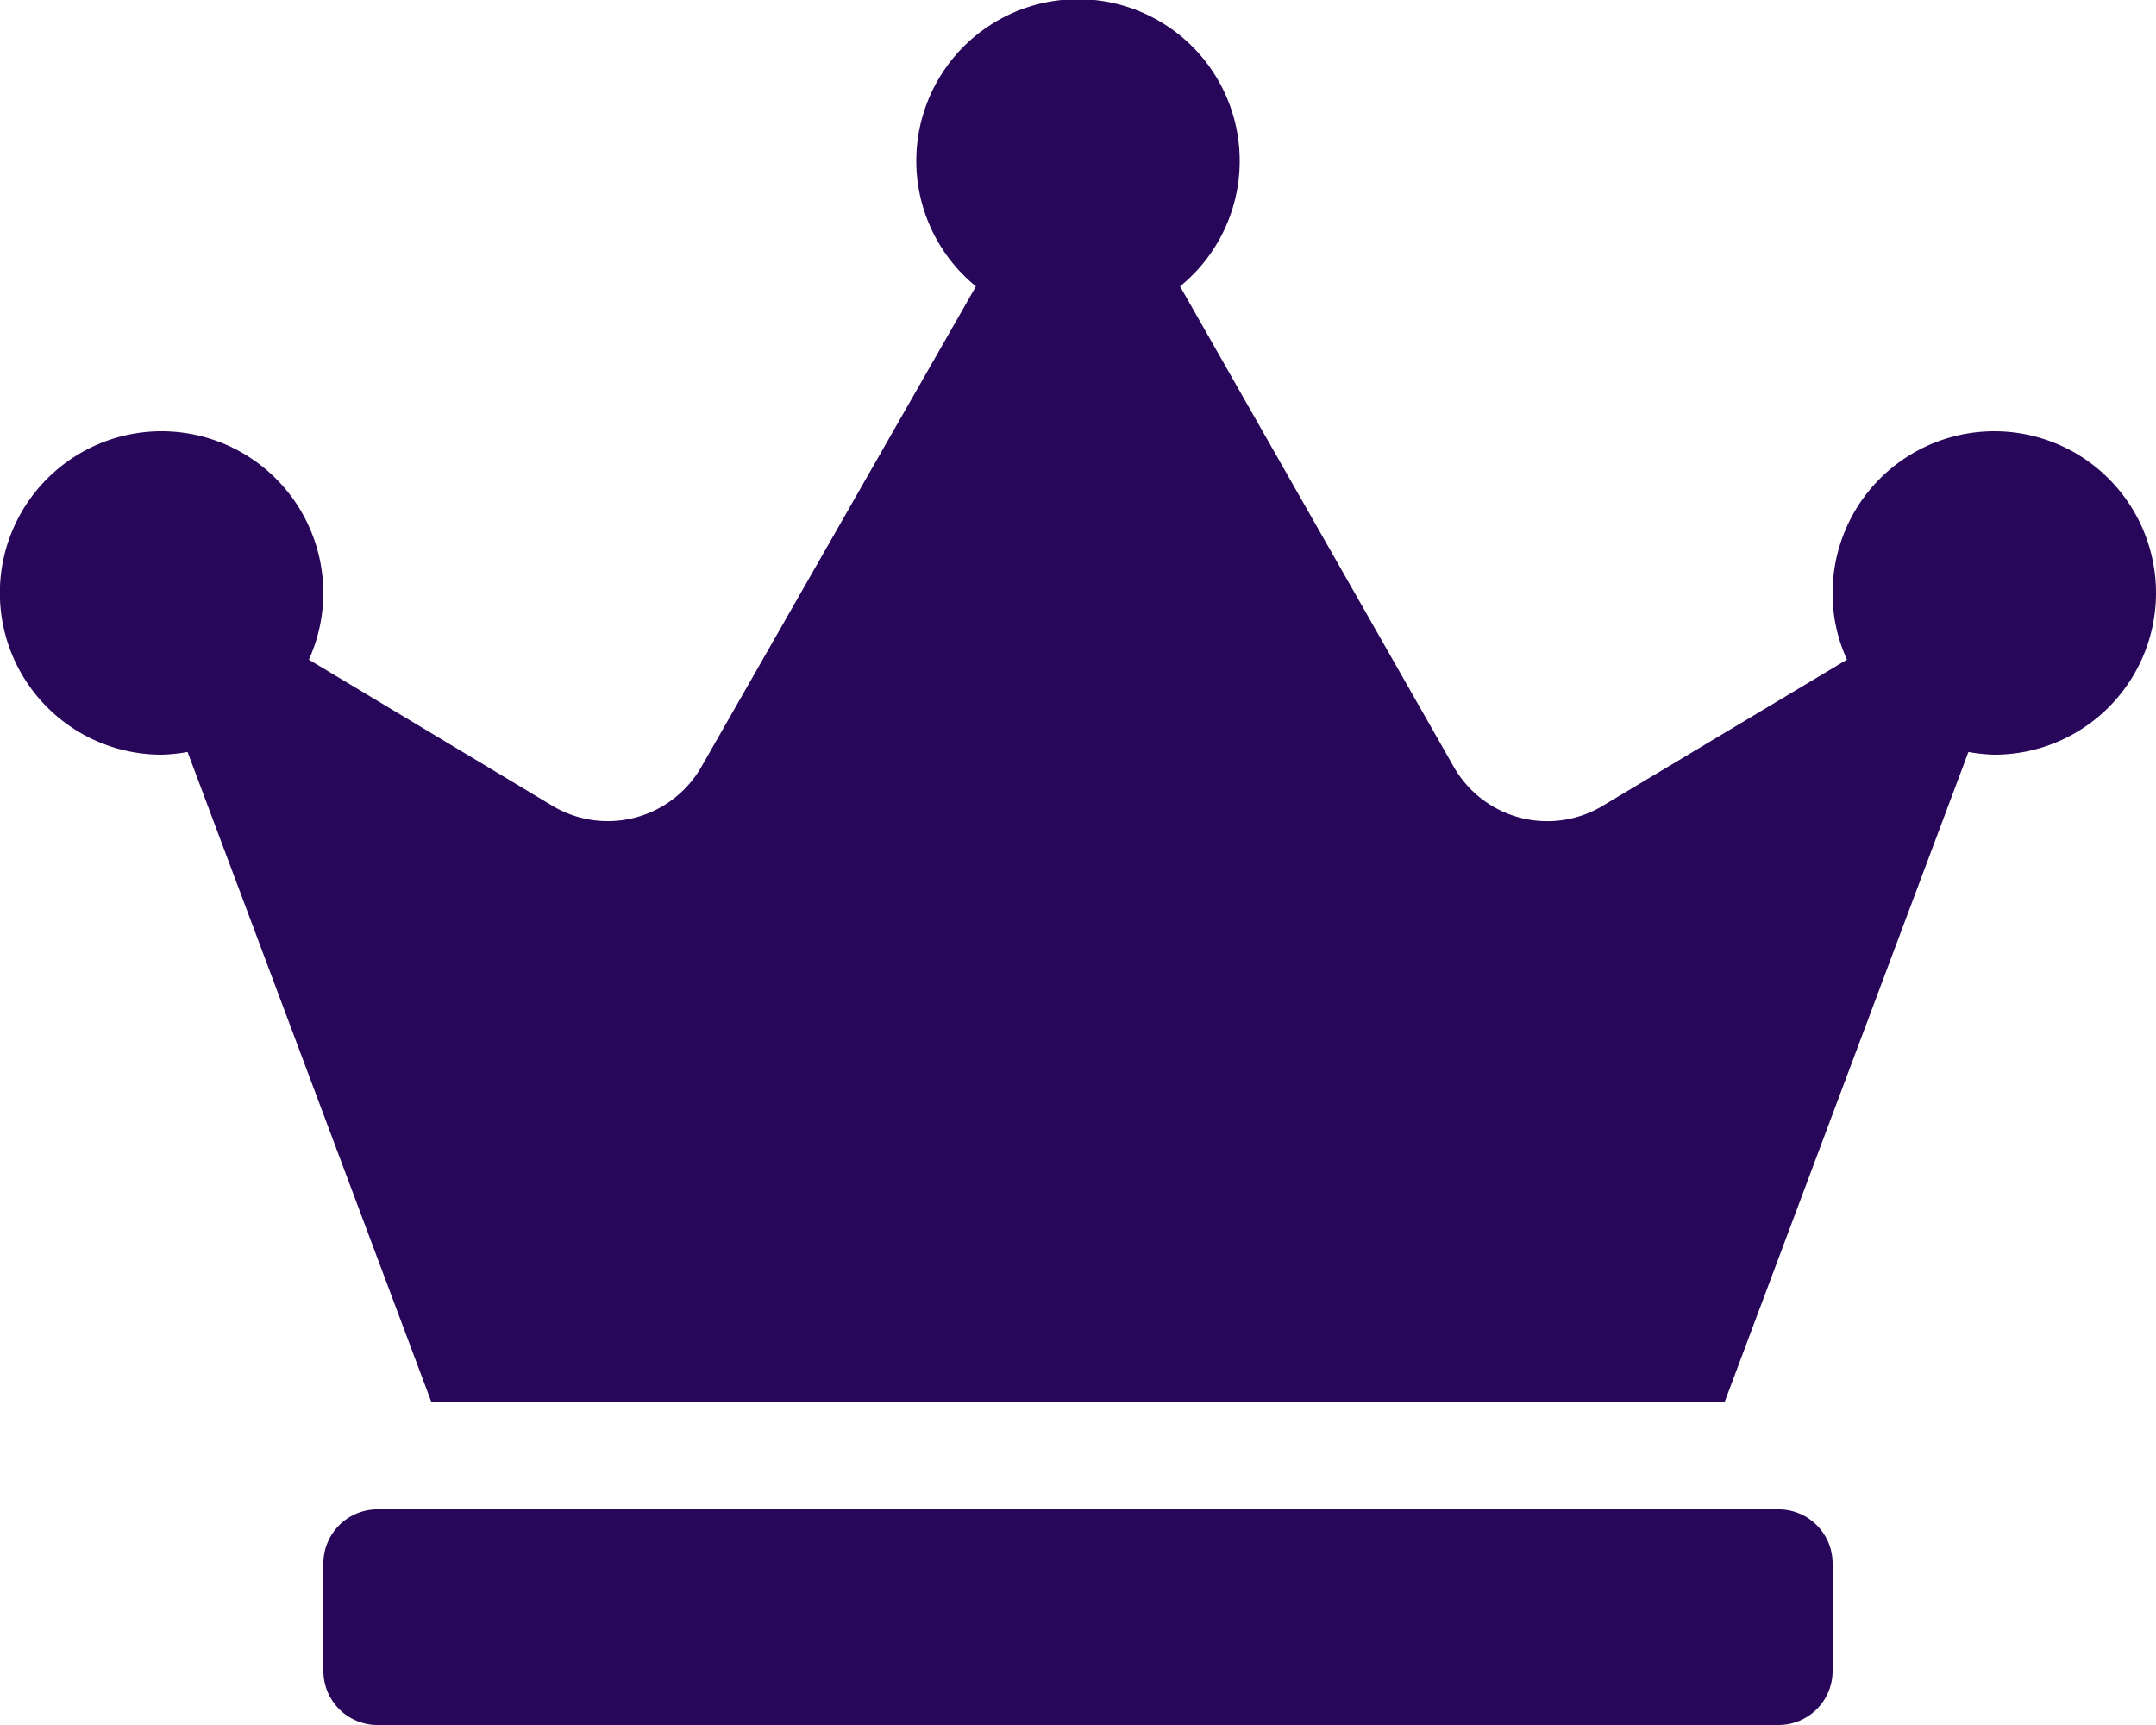 <svg xmlns="http://www.w3.org/2000/svg" width="15" height="12" viewBox="0 0 15 12">
  <path id="Icon_awesome-crown" data-name="Icon awesome-crown" d="M12.375,10.5H2.625a.376.376,0,0,0-.375.375v.75A.376.376,0,0,0,2.625,12h9.75a.376.376,0,0,0,.375-.375v-.75A.376.376,0,0,0,12.375,10.5Zm1.5-7.5A1.125,1.125,0,0,0,12.75,4.125a1.1,1.1,0,0,0,.1.464l-1.7,1.017a.749.749,0,0,1-1.036-.272L8.21,1.992a1.125,1.125,0,1,0-1.42,0L4.88,5.334a.75.75,0,0,1-1.036.272L2.149,4.589a1.125,1.125,0,1,0-1.024.661,1.149,1.149,0,0,0,.18-.019L3,9.75h9l1.695-4.519a1.149,1.149,0,0,0,.18.019,1.125,1.125,0,0,0,0-2.25Z" fill="#280659"/>
</svg>
